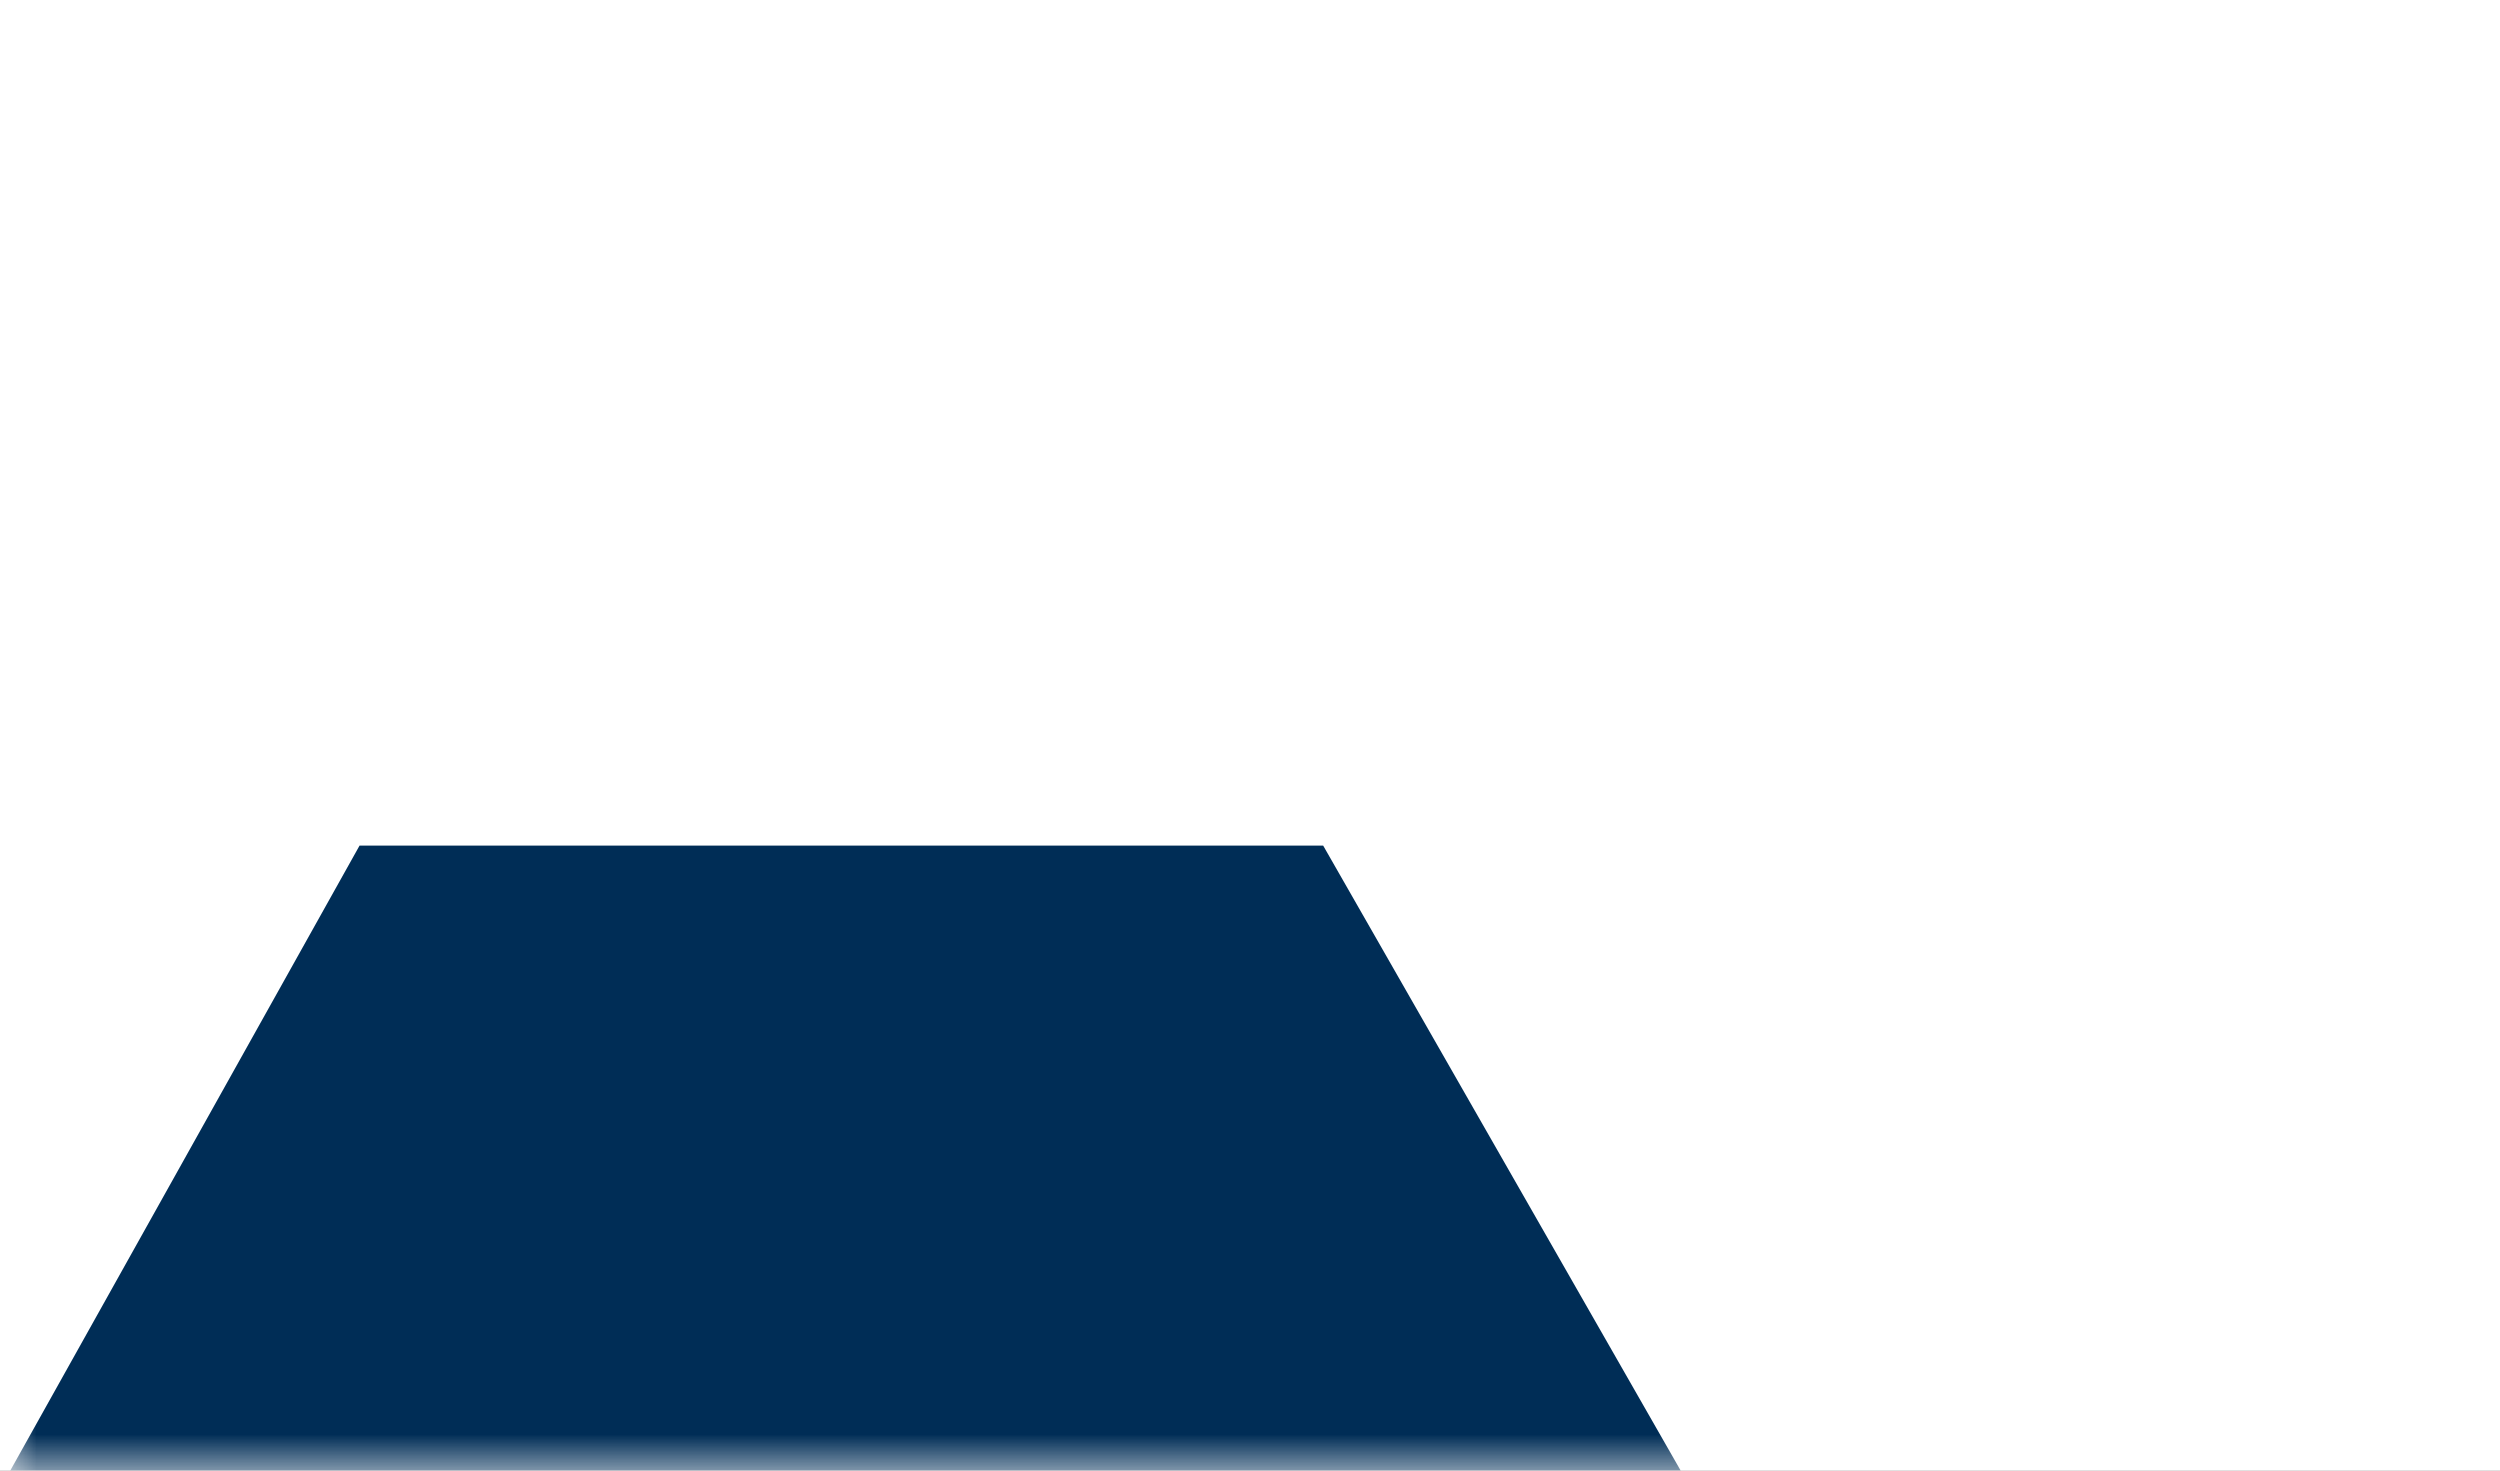 <svg xmlns="http://www.w3.org/2000/svg" xmlns:xlink="http://www.w3.org/1999/xlink" width="34" height="20" viewBox="0 0 34 20">
    <rect x="0" y="0" width="34" height="20" fill="#808080" stroke="none"/>
    <defs>
        <path id="a" d="M0 0h34v20H0z"/>
    </defs>
    <g fill="none" fill-rule="evenodd">
        <mask id="b" fill="#fff">
            <use xlink:href="#a"/>
        </mask>
        <use fill="#FFF" xlink:href="#a"/>
        <path fill="#002D56" d="M4.89 11.5L0 20.25h23l-5.005-8.75z" mask="url(#b)"/>
    </g>
</svg>
